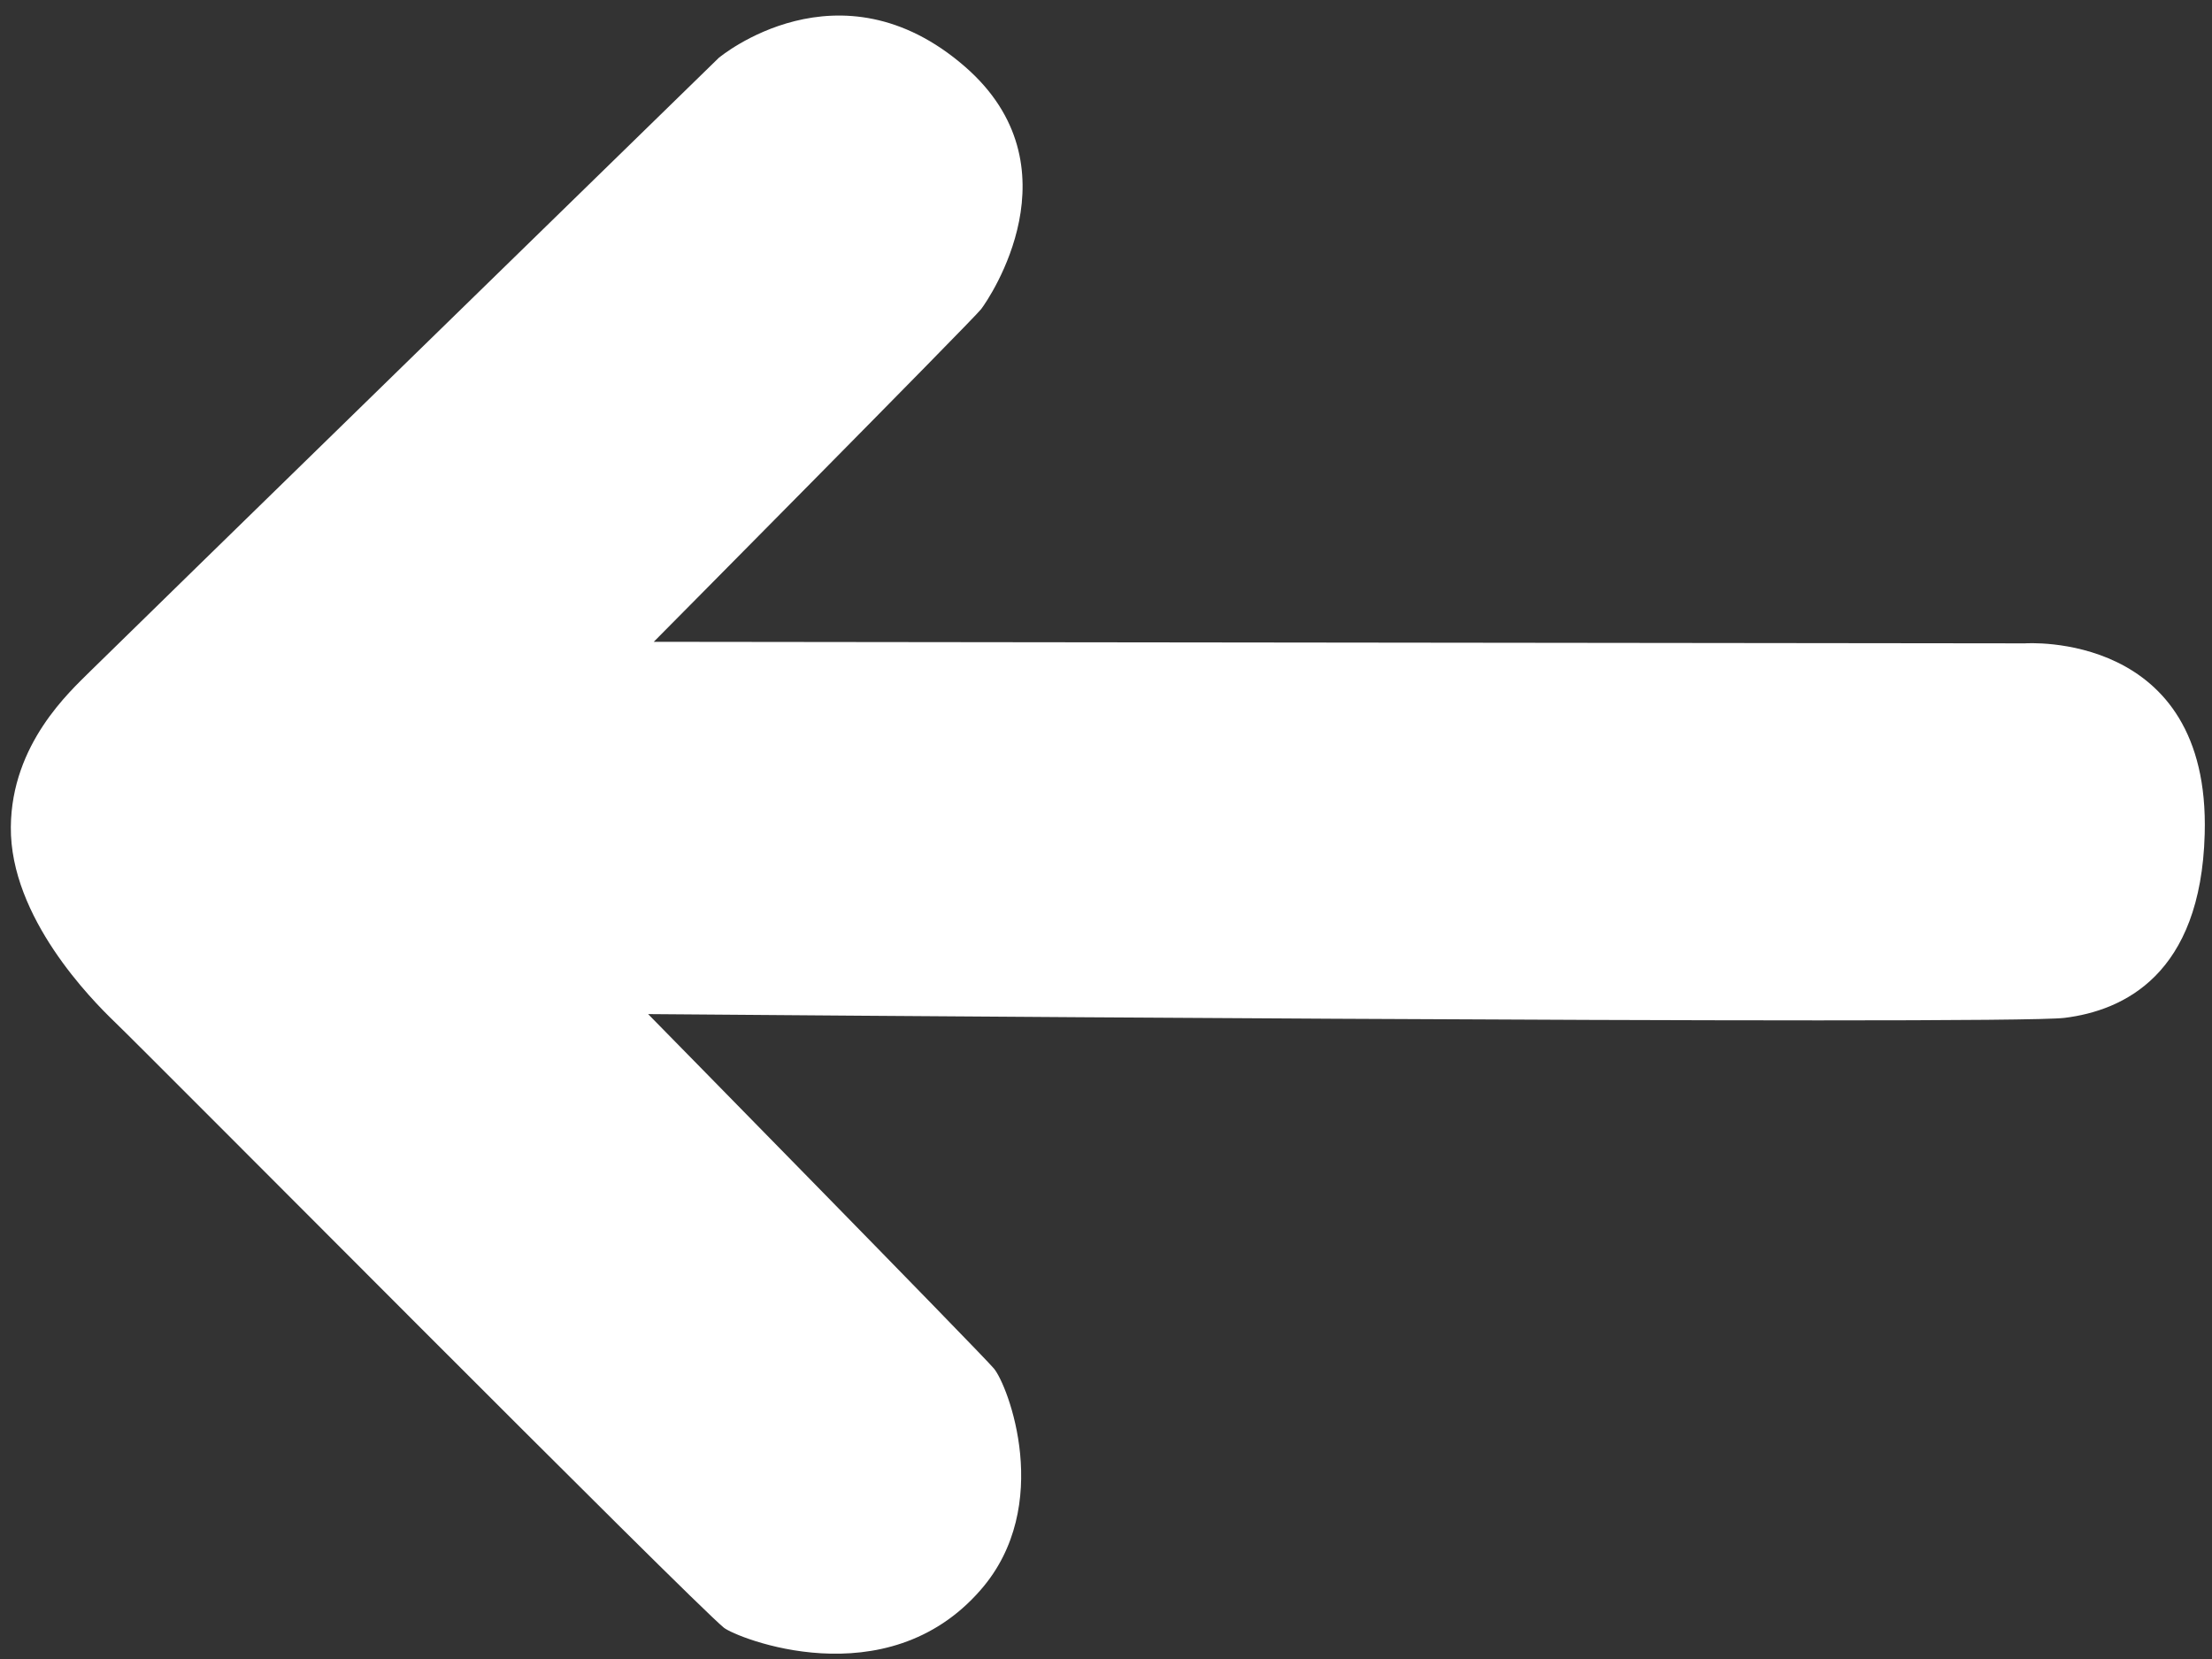 <?xml version="1.0" encoding="UTF-8" standalone="no"?>
<svg
   width="20mm"
   height="15mm"
   viewBox="0 0 20 15"
   xmlns="http://www.w3.org/2000/svg"
   xmlns:svg="http://www.w3.org/2000/svg">
  <rect x="0" y="0" width="20" height="15" fill="#333333" stroke="none"/>
  <g
     id="layer1"
     transform="translate(-0.042,-0.048)">
    <path
       style="fill:#ffffff;fill-opacity:1;stroke:none;stroke-width:3.131;stroke-linecap:butt;stroke-linejoin:round;stroke-dasharray:none;stroke-opacity:1"
       d="m 6.545,0.568 c 0,0 1.084,-0.906 2.221,0.082 C 9.803,1.551 8.987,2.746 8.913,2.843 8.839,2.939 5.953,5.851 5.953,5.851 L 18.351,5.865 c 0,0 1.677,-0.121 1.625,1.724 -0.035,1.274 -0.736,1.596 -1.266,1.662 -0.53,0.067 -12.808,-0.034 -12.808,-0.034 0,0 2.999,3.054 3.126,3.204 0.128,0.151 0.545,1.241 -0.119,2.002 C 8.053,15.408 6.695,14.853 6.587,14.765 6.292,14.524 1.418,9.614 1.072,9.281 0.876,9.092 0.132,8.343 0.14,7.525 0.146,6.773 0.676,6.299 0.852,6.123 1.103,5.874 6.545,0.567 6.545,0.567 Z"
       id="path113"/>
  </g>
</svg>
